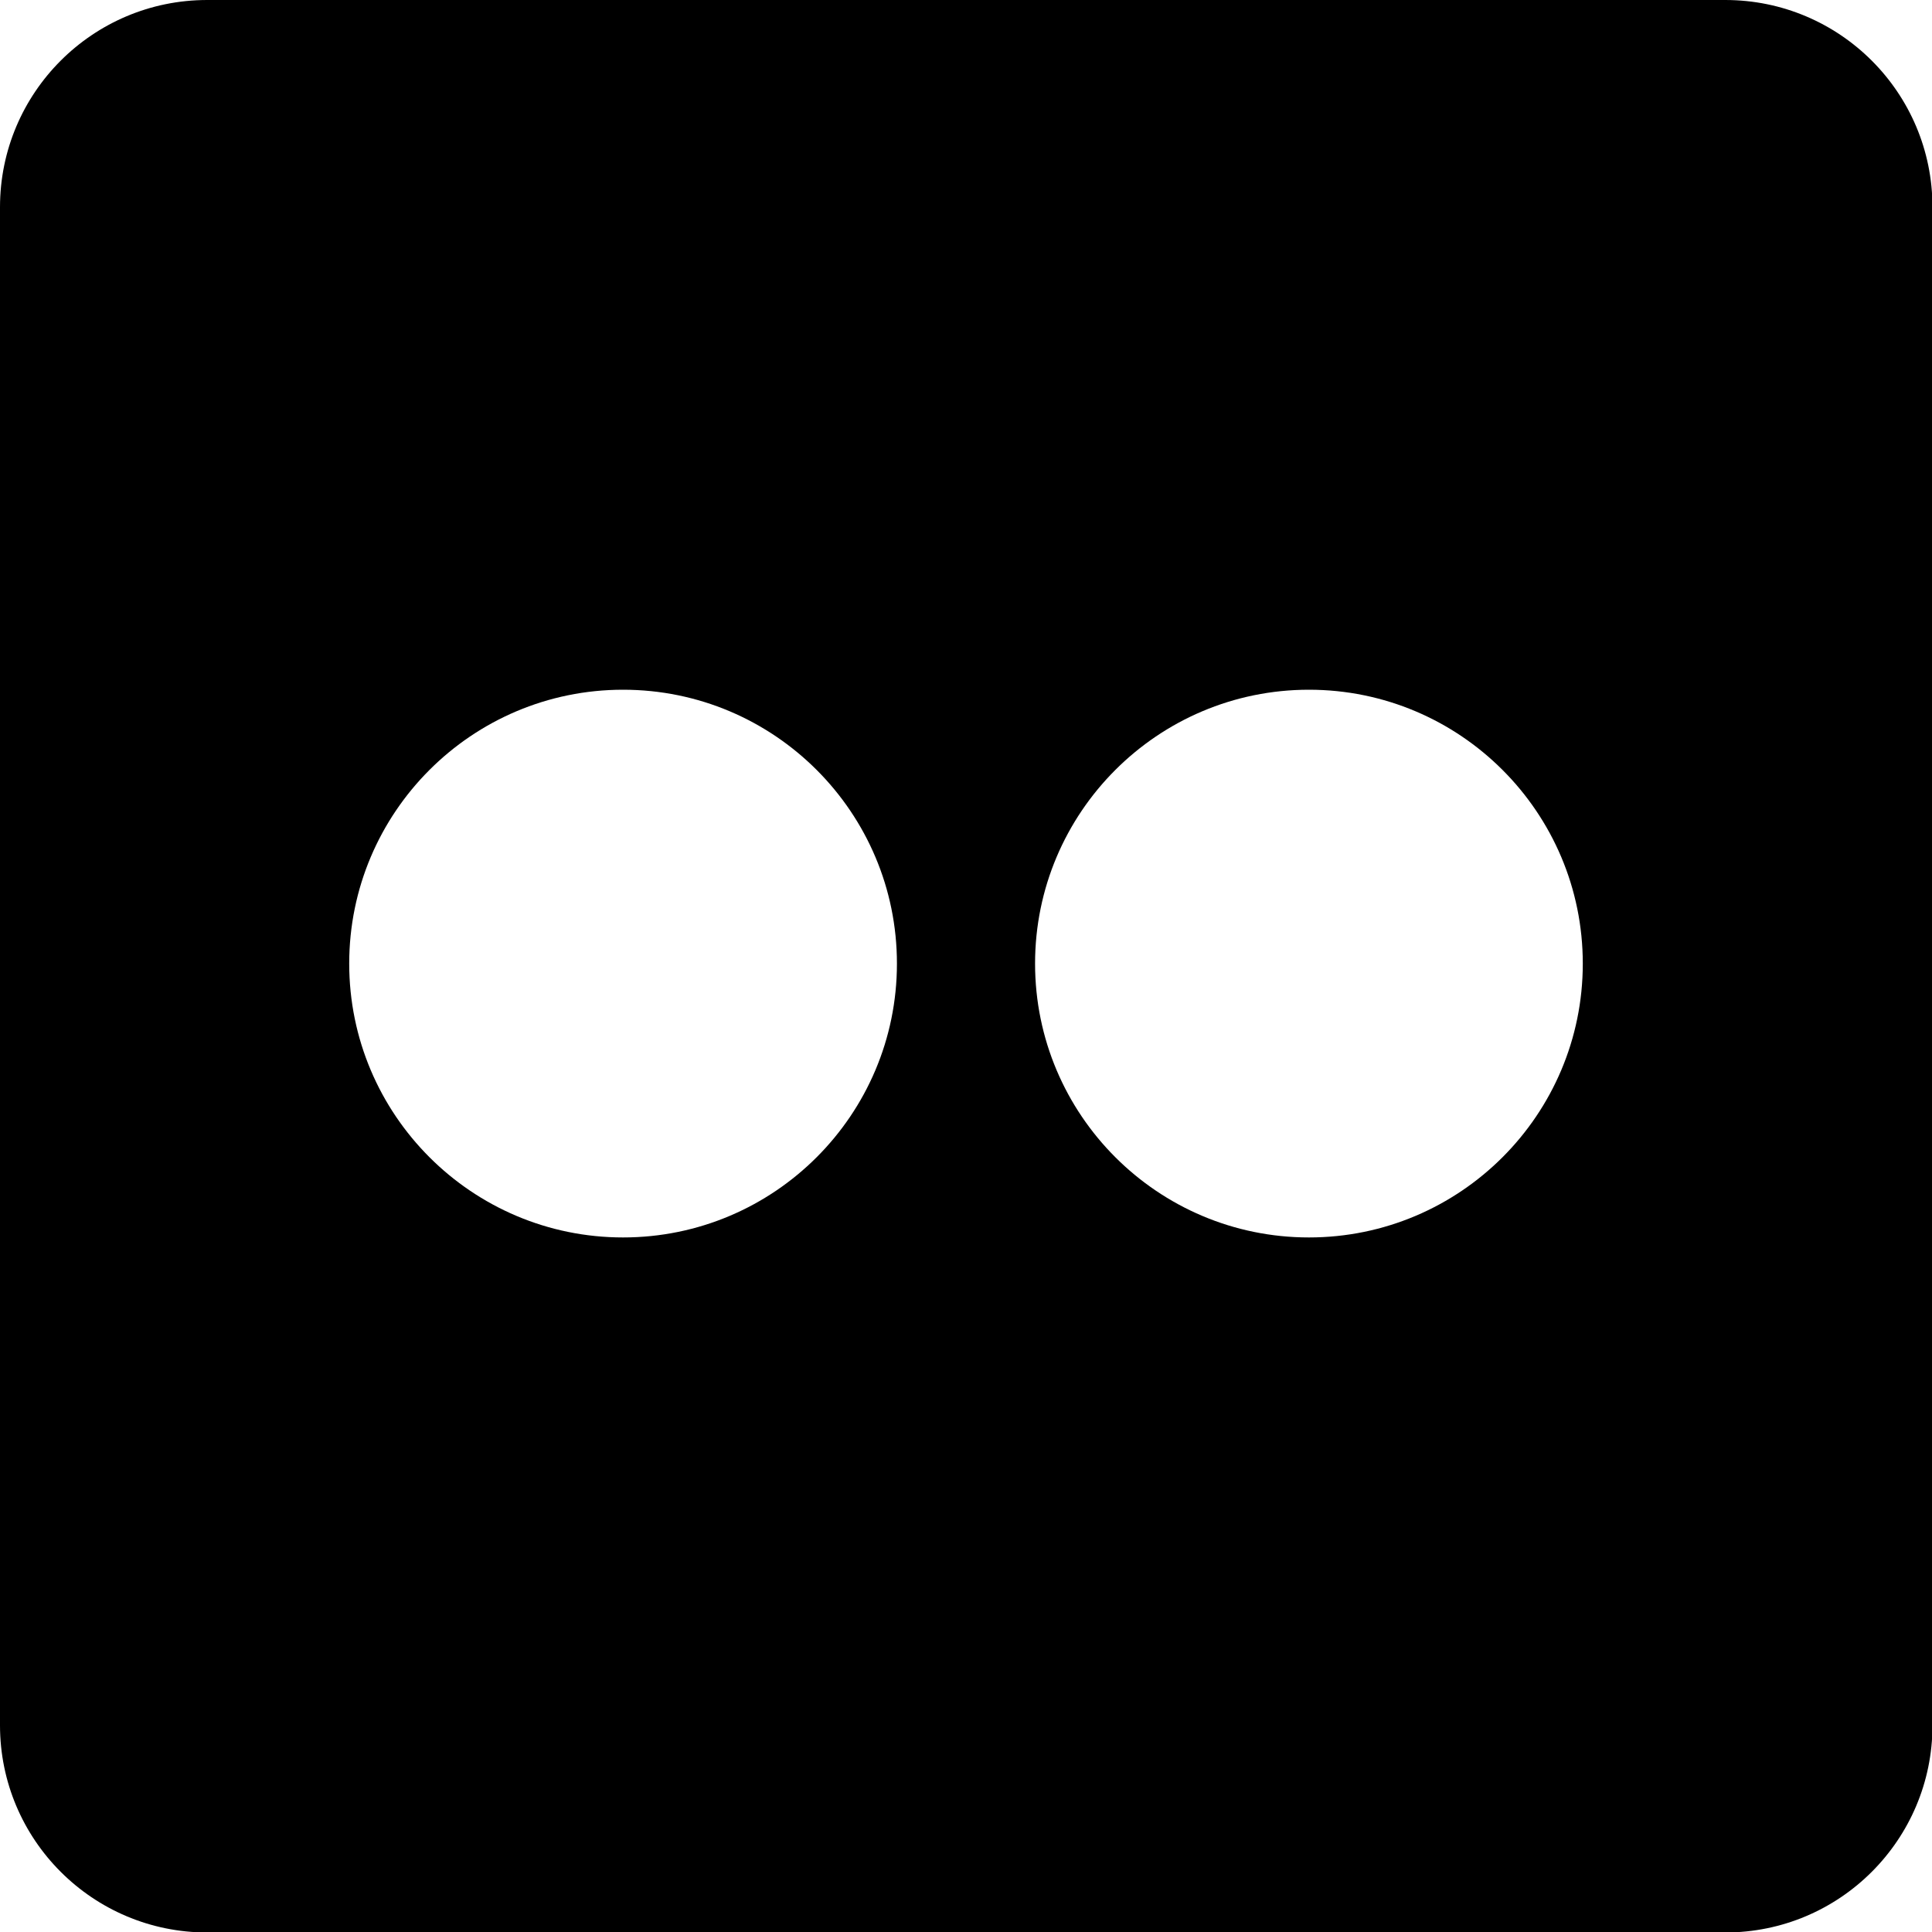 <?xml version="1.0" encoding="UTF-8"?>
<svg id="Capa_1" data-name="Capa 1" xmlns="http://www.w3.org/2000/svg" viewBox="0 0 40 40">
  <defs>
    <style>
      .cls-1 {
        fill: none;
      }
    </style>
  </defs>
  <rect class="cls-1" x="0" width="40" height="40"/>
  <path d="m35.71,0H4.29C1.92,0,0,1.92,0,4.29v31.43c0,2.37,1.92,4.29,4.29,4.29h31.43c2.37,0,4.29-1.92,4.29-4.29V4.29c0-2.37-1.92-4.29-4.29-4.29ZM12.9,25.62c-3.13,0-5.67-2.54-5.67-5.67s2.54-5.67,5.67-5.67,5.67,2.54,5.67,5.67-2.54,5.67-5.67,5.67Zm14.2,0c-3.13,0-5.67-2.54-5.67-5.67s2.54-5.67,5.67-5.67,5.67,2.54,5.67,5.67-2.54,5.67-5.67,5.67Z"/>
</svg>